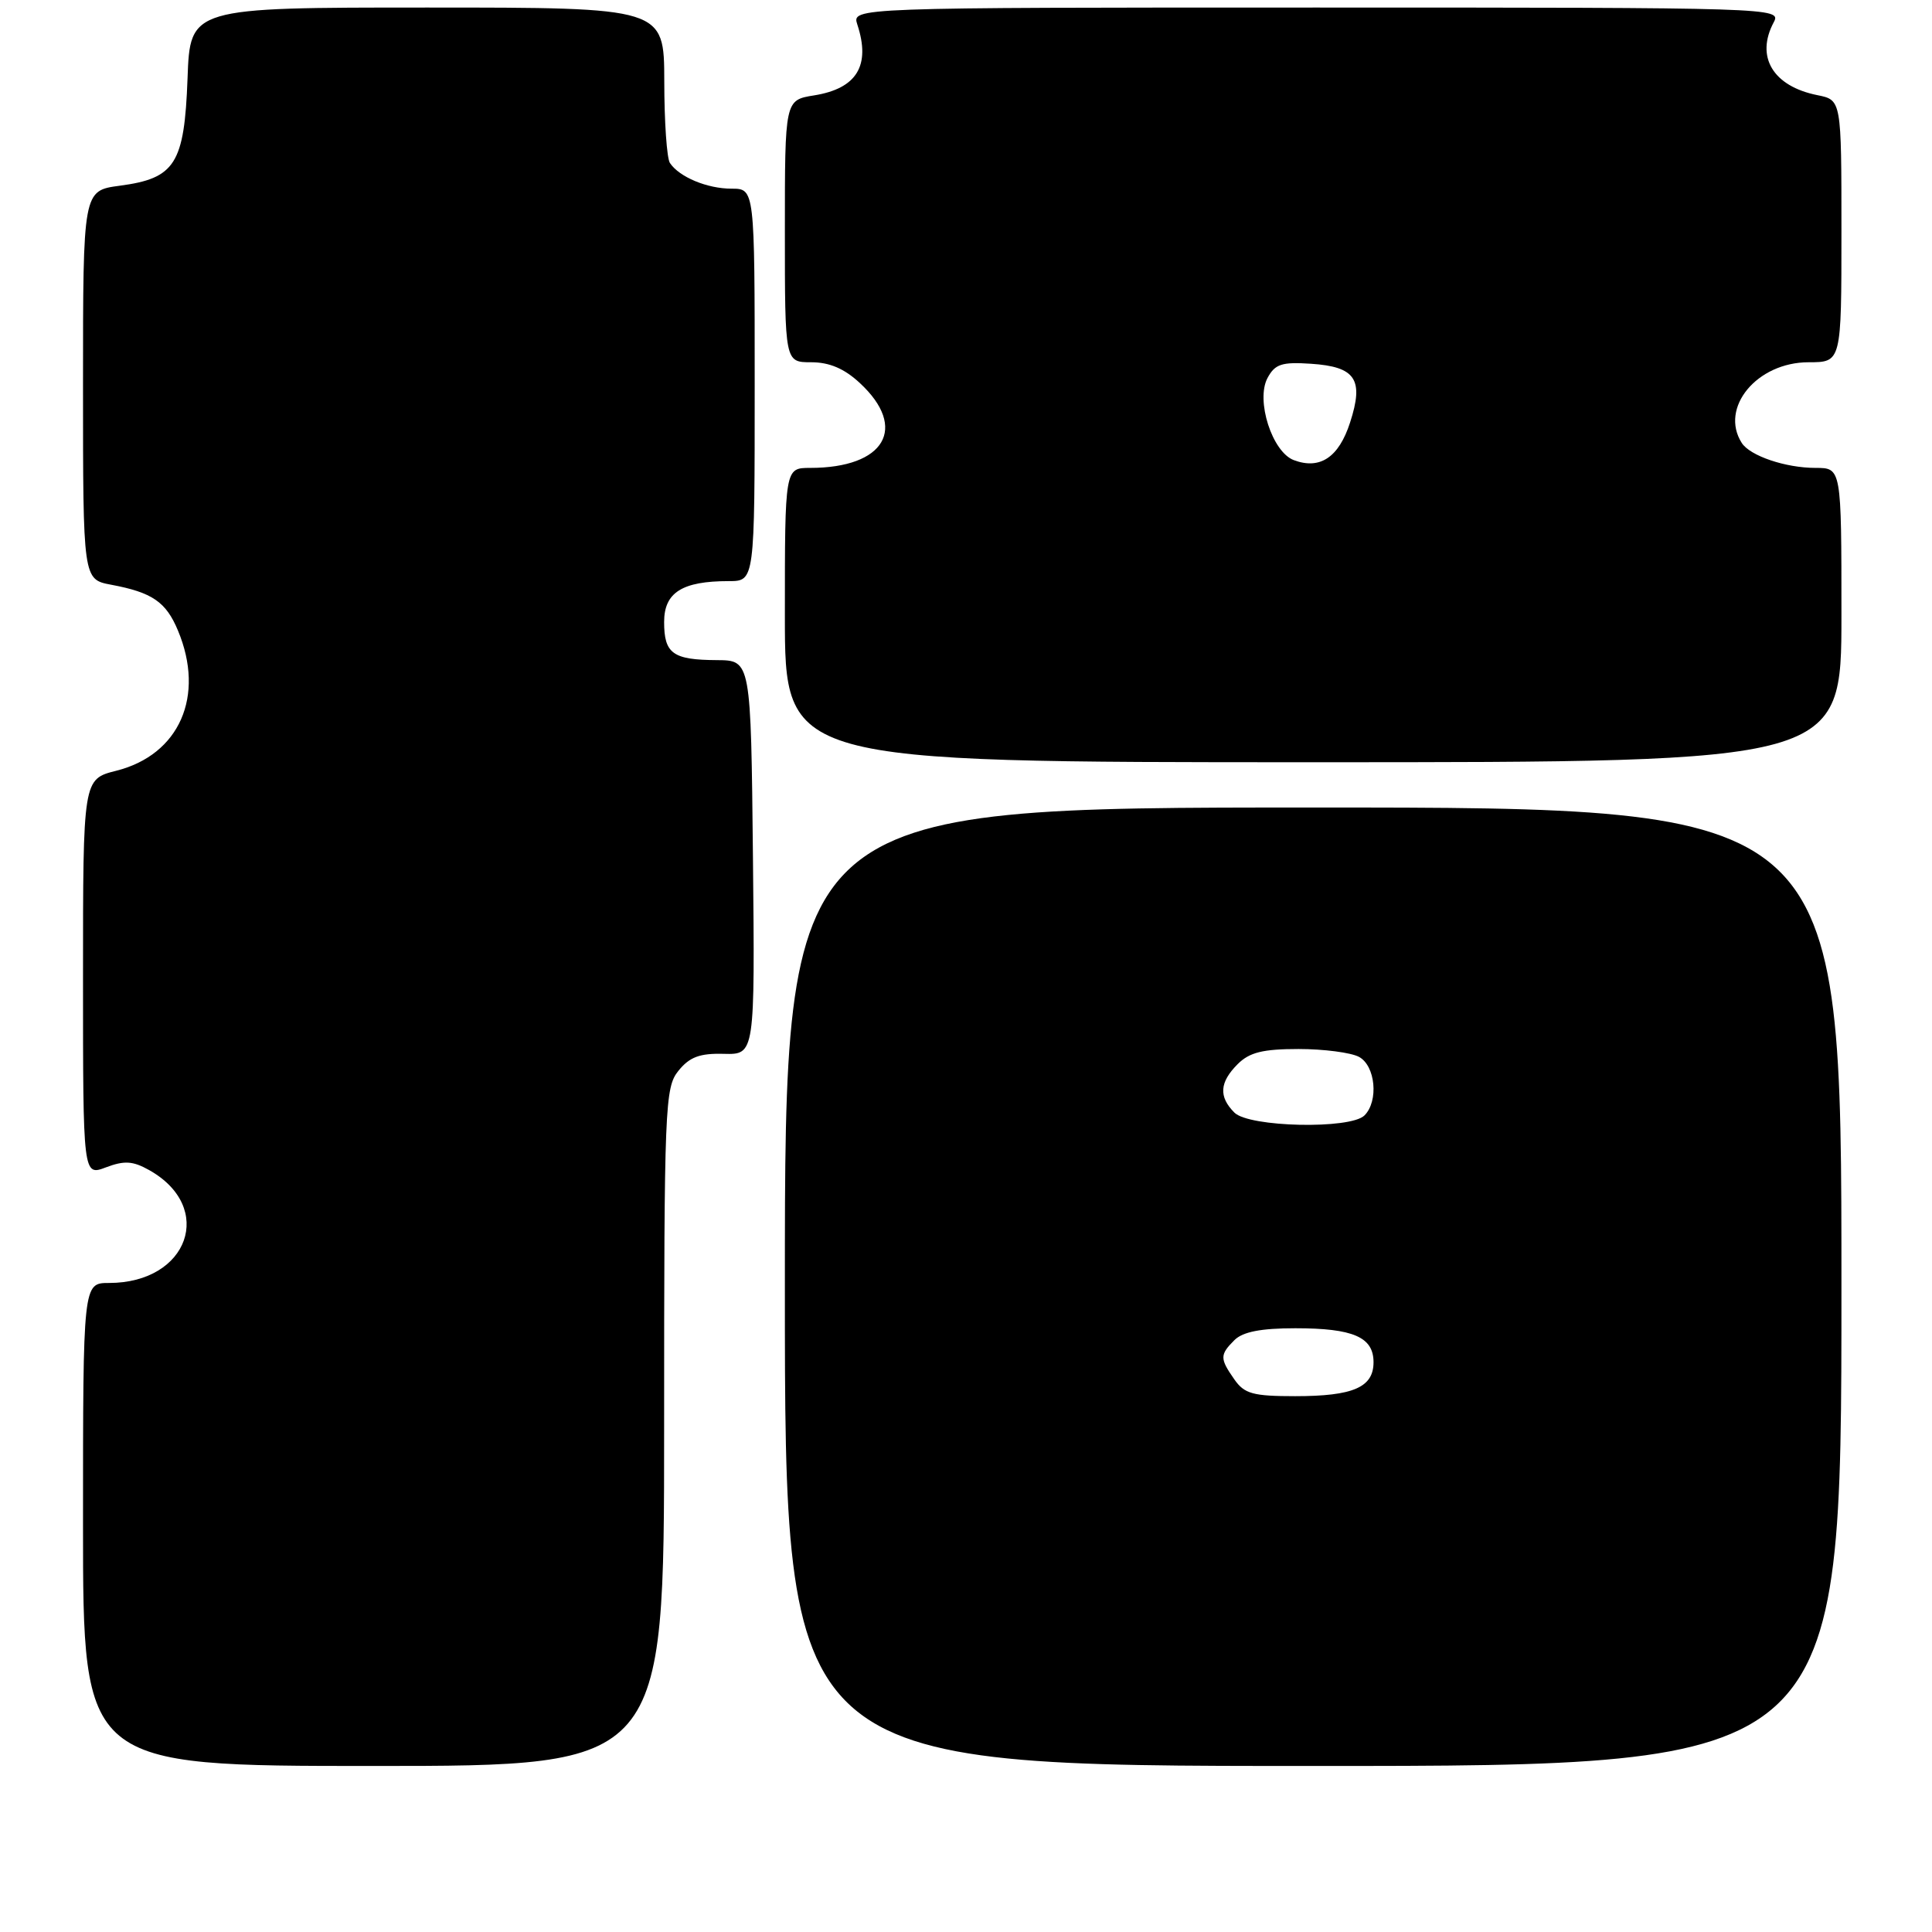 <?xml version="1.0" encoding="UTF-8" standalone="no"?>
<!DOCTYPE svg PUBLIC "-//W3C//DTD SVG 1.1//EN" "http://www.w3.org/Graphics/SVG/1.1/DTD/svg11.dtd" >
<svg xmlns="http://www.w3.org/2000/svg" xmlns:xlink="http://www.w3.org/1999/xlink" version="1.1" viewBox="0 0 256 256">
 <g >
 <path fill="currentColor"
d=" M 88.00 189.11 C 88.00 146.50 88.10 144.10 89.90 141.88 C 91.37 140.06 92.72 139.55 95.92 139.64 C 100.03 139.74 100.03 139.74 99.77 113.62 C 99.50 87.50 99.50 87.50 95.00 87.47 C 89.15 87.44 88.00 86.61 88.00 82.42 C 88.00 78.51 90.38 77.00 96.57 77.00 C 100.00 77.00 100.00 77.00 100.00 51.00 C 100.00 25.00 100.00 25.00 96.93 25.00 C 93.71 25.00 90.01 23.46 88.77 21.60 C 88.36 21.00 88.02 16.11 88.02 10.75 C 88.00 1.00 88.00 1.00 56.60 1.00 C 25.19 1.00 25.19 1.00 24.85 10.40 C 24.43 21.72 23.21 23.64 15.86 24.61 C 11.00 25.26 11.00 25.26 11.00 51.02 C 11.00 76.78 11.00 76.78 14.73 77.48 C 20.17 78.50 22.00 79.75 23.58 83.55 C 27.21 92.23 23.78 100.02 15.40 102.13 C 11.00 103.24 11.00 103.24 11.00 129.53 C 11.00 155.83 11.00 155.83 14.04 154.68 C 16.48 153.76 17.60 153.83 19.76 155.04 C 28.55 159.97 24.99 170.00 14.45 170.00 C 11.00 170.00 11.00 170.00 11.00 202.00 C 11.00 234.00 11.00 234.00 49.50 234.00 C 88.00 234.00 88.00 234.00 88.00 189.11 Z  M 244.00 170.50 C 244.00 107.00 244.00 107.00 174.00 107.00 C 104.00 107.00 104.00 107.00 104.00 170.50 C 104.00 234.00 104.00 234.00 174.00 234.00 C 244.00 234.00 244.00 234.00 244.00 170.50 Z  M 244.00 81.50 C 244.00 62.00 244.00 62.00 240.57 62.00 C 236.59 62.00 231.88 60.40 230.79 58.69 C 227.82 54.02 232.81 48.00 239.65 48.00 C 244.00 48.00 244.00 48.00 244.00 30.62 C 244.00 13.25 244.00 13.25 240.82 12.61 C 234.92 11.43 232.58 7.52 235.04 2.93 C 236.05 1.03 235.06 1.00 174.47 1.00 C 112.87 1.00 112.87 1.00 113.60 3.25 C 115.39 8.69 113.54 11.73 107.87 12.64 C 104.00 13.26 104.00 13.26 104.00 30.63 C 104.00 48.00 104.00 48.00 107.48 48.00 C 109.90 48.00 111.88 48.84 113.93 50.75 C 120.36 56.70 117.25 62.00 107.35 62.00 C 104.00 62.00 104.00 62.00 104.00 81.50 C 104.00 101.00 104.00 101.00 174.00 101.00 C 244.00 101.00 244.00 101.00 244.00 81.50 Z  M 163.56 182.78 C 161.62 180.01 161.62 179.52 163.57 177.57 C 164.68 176.47 167.07 176.00 171.64 176.00 C 179.31 176.00 182.00 177.17 182.00 180.50 C 182.00 183.83 179.31 185.00 171.62 185.00 C 166.03 185.00 164.89 184.69 163.56 182.78 Z  M 163.57 147.43 C 161.46 145.32 161.59 143.41 164.00 141.00 C 165.56 139.44 167.33 139.00 172.07 139.00 C 175.40 139.00 179.00 139.47 180.07 140.04 C 182.26 141.21 182.70 145.90 180.80 147.80 C 178.94 149.66 165.52 149.37 163.57 147.43 Z  M 171.44 60.97 C 168.57 59.90 166.37 53.05 167.95 50.09 C 168.94 48.24 169.84 47.94 173.71 48.20 C 179.63 48.59 180.75 50.27 178.89 55.99 C 177.40 60.60 174.91 62.27 171.44 60.97 Z "/>
</g>
</svg>